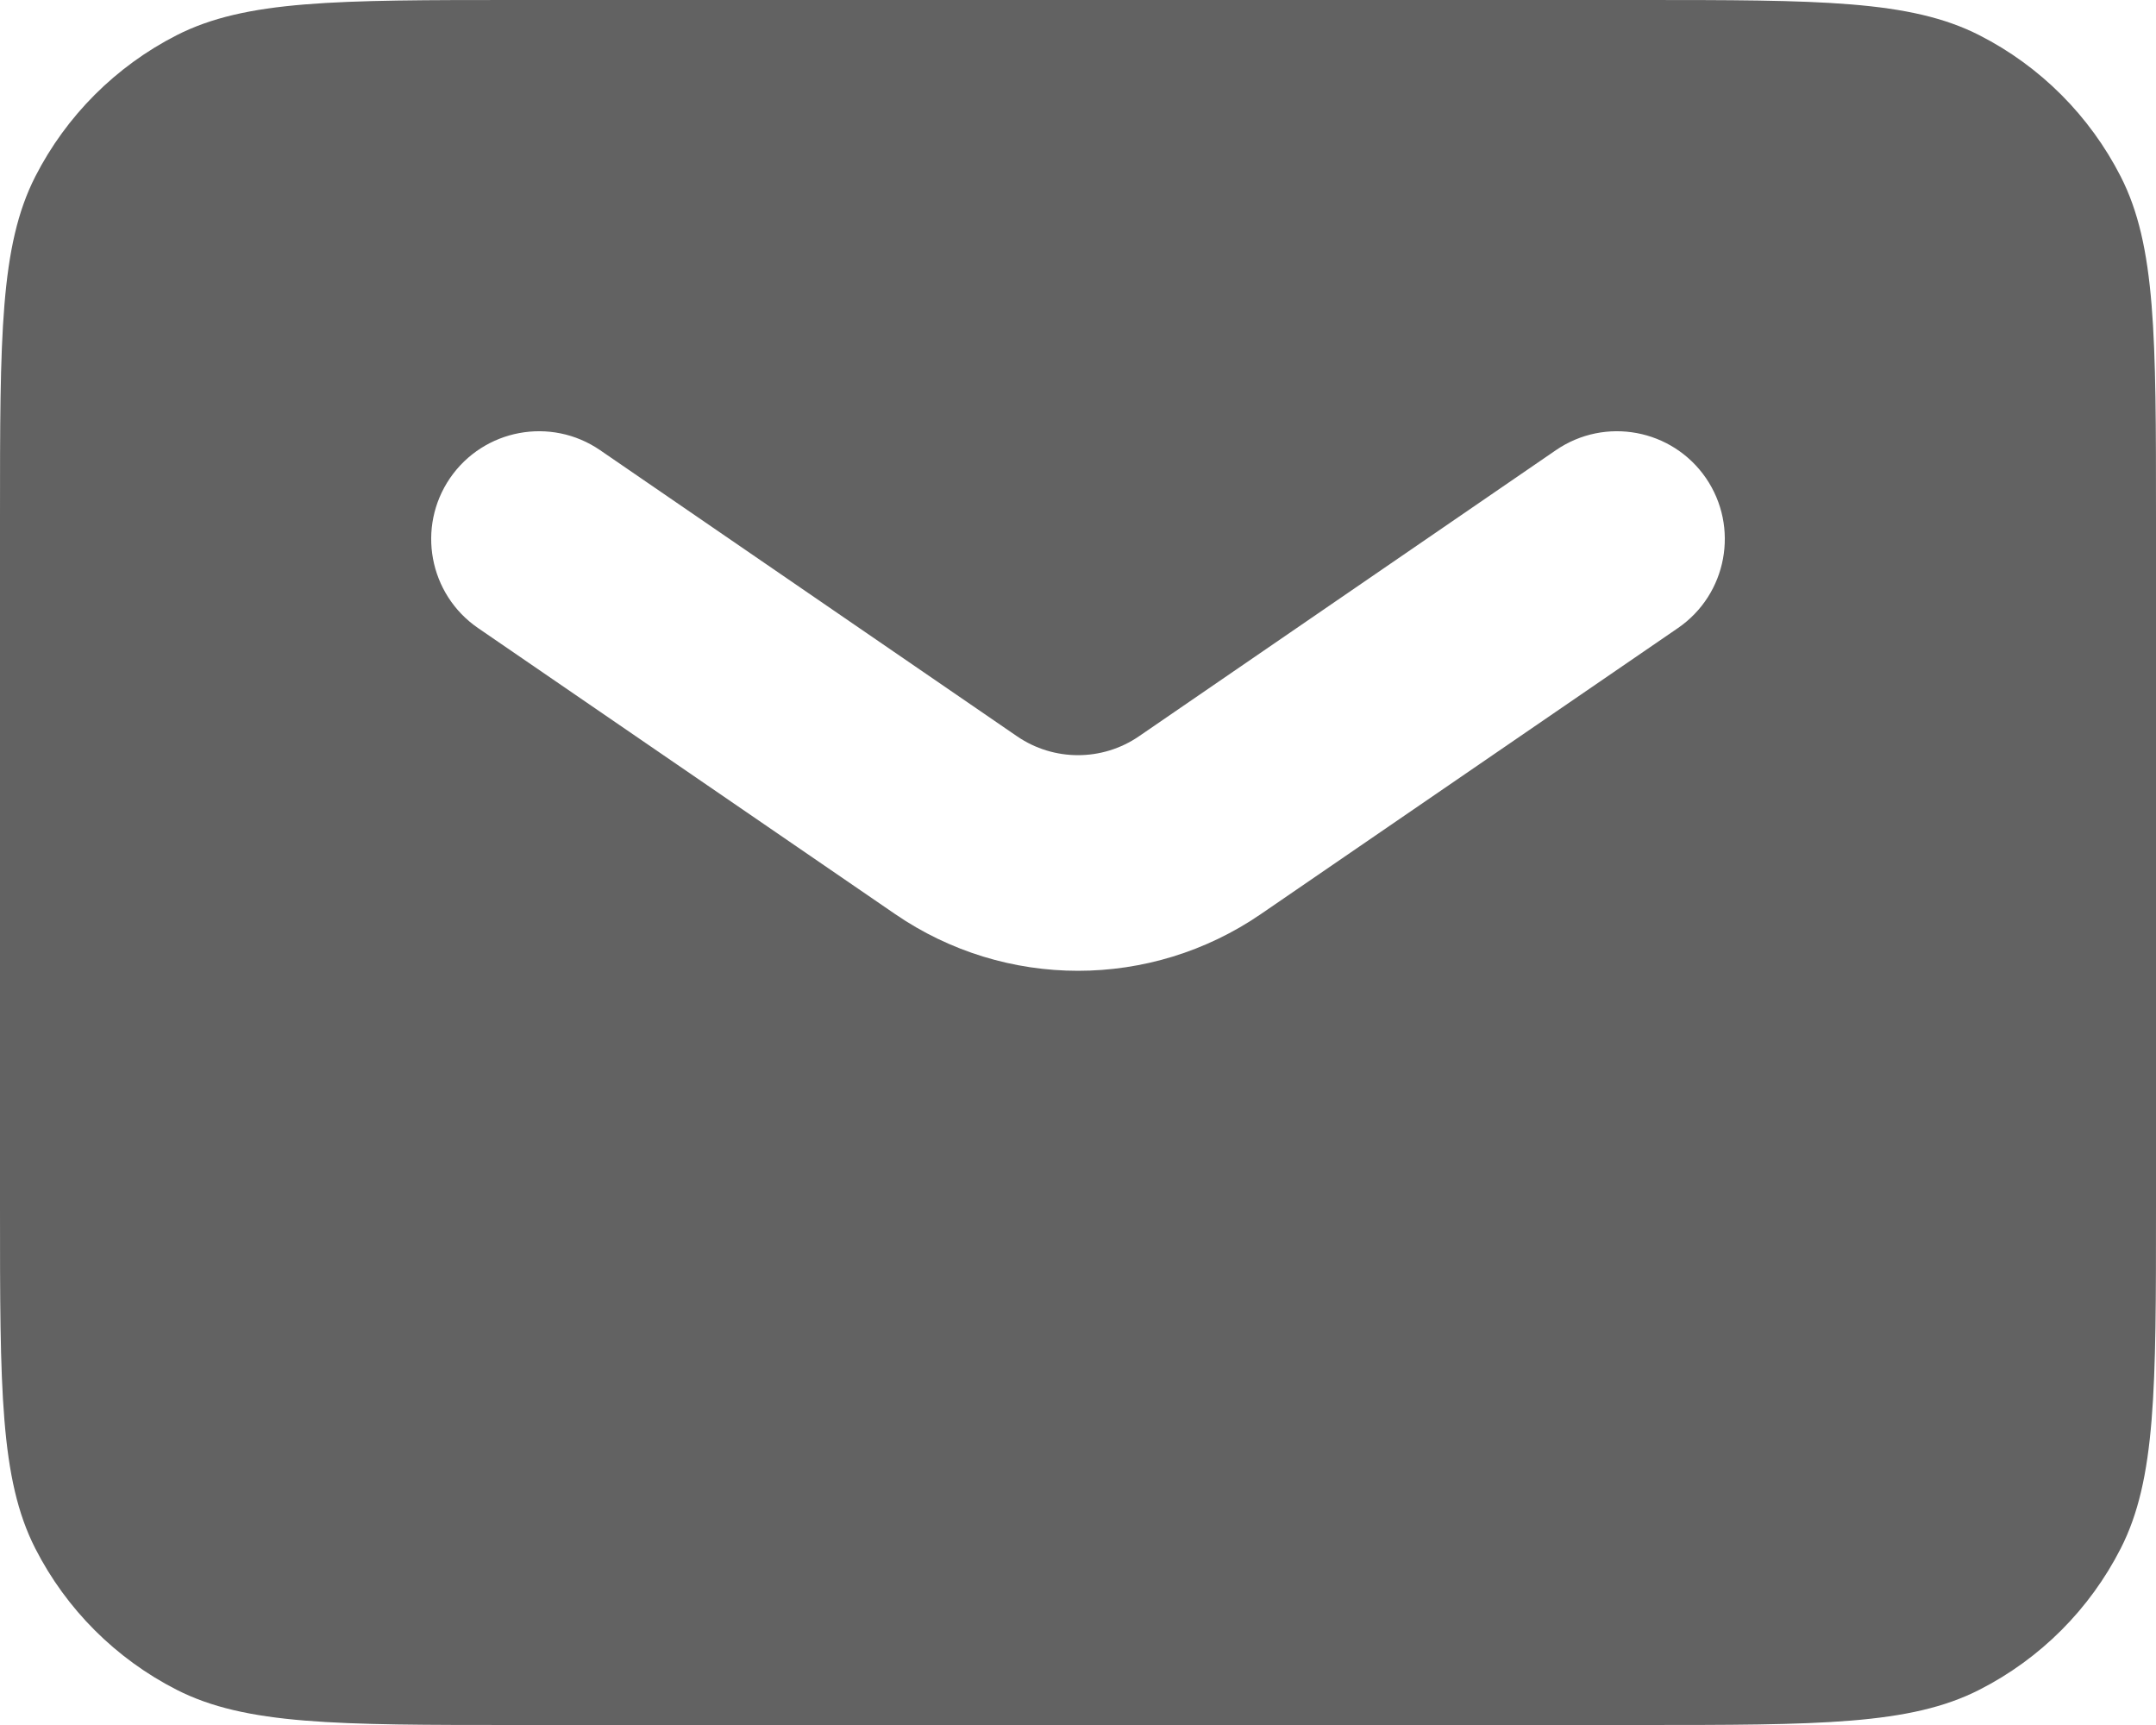 <svg width="20" height="16" viewBox="0 0 20 16" fill="none" xmlns="http://www.w3.org/2000/svg">
<path fill-rule="evenodd" clip-rule="evenodd" d="M0.327 1.638C0 2.28 0 3.12 0 4.8V11.2C0 12.88 0 13.72 0.327 14.362C0.615 14.927 1.074 15.385 1.638 15.673C2.28 16 3.12 16 4.8 16H15.2C16.88 16 17.72 16 18.362 15.673C18.927 15.385 19.385 14.927 19.673 14.362C20 13.72 20 12.88 20 11.2V4.8C20 3.12 20 2.28 19.673 1.638C19.385 1.074 18.927 0.615 18.362 0.327C17.72 0 16.88 0 15.2 0H4.8C3.12 0 2.28 0 1.638 0.327C1.074 0.615 0.615 1.074 0.327 1.638ZM5.566 4.175C5.11 3.863 4.488 3.979 4.175 4.434C3.863 4.89 3.979 5.512 4.434 5.825L8.303 8.478C9.326 9.18 10.674 9.18 11.697 8.478L15.566 5.825C16.021 5.512 16.137 4.89 15.825 4.434C15.512 3.979 14.89 3.863 14.434 4.175L10.566 6.829C10.225 7.063 9.775 7.063 9.434 6.829L5.566 4.175Z" fill="#626262"/>
</svg>
